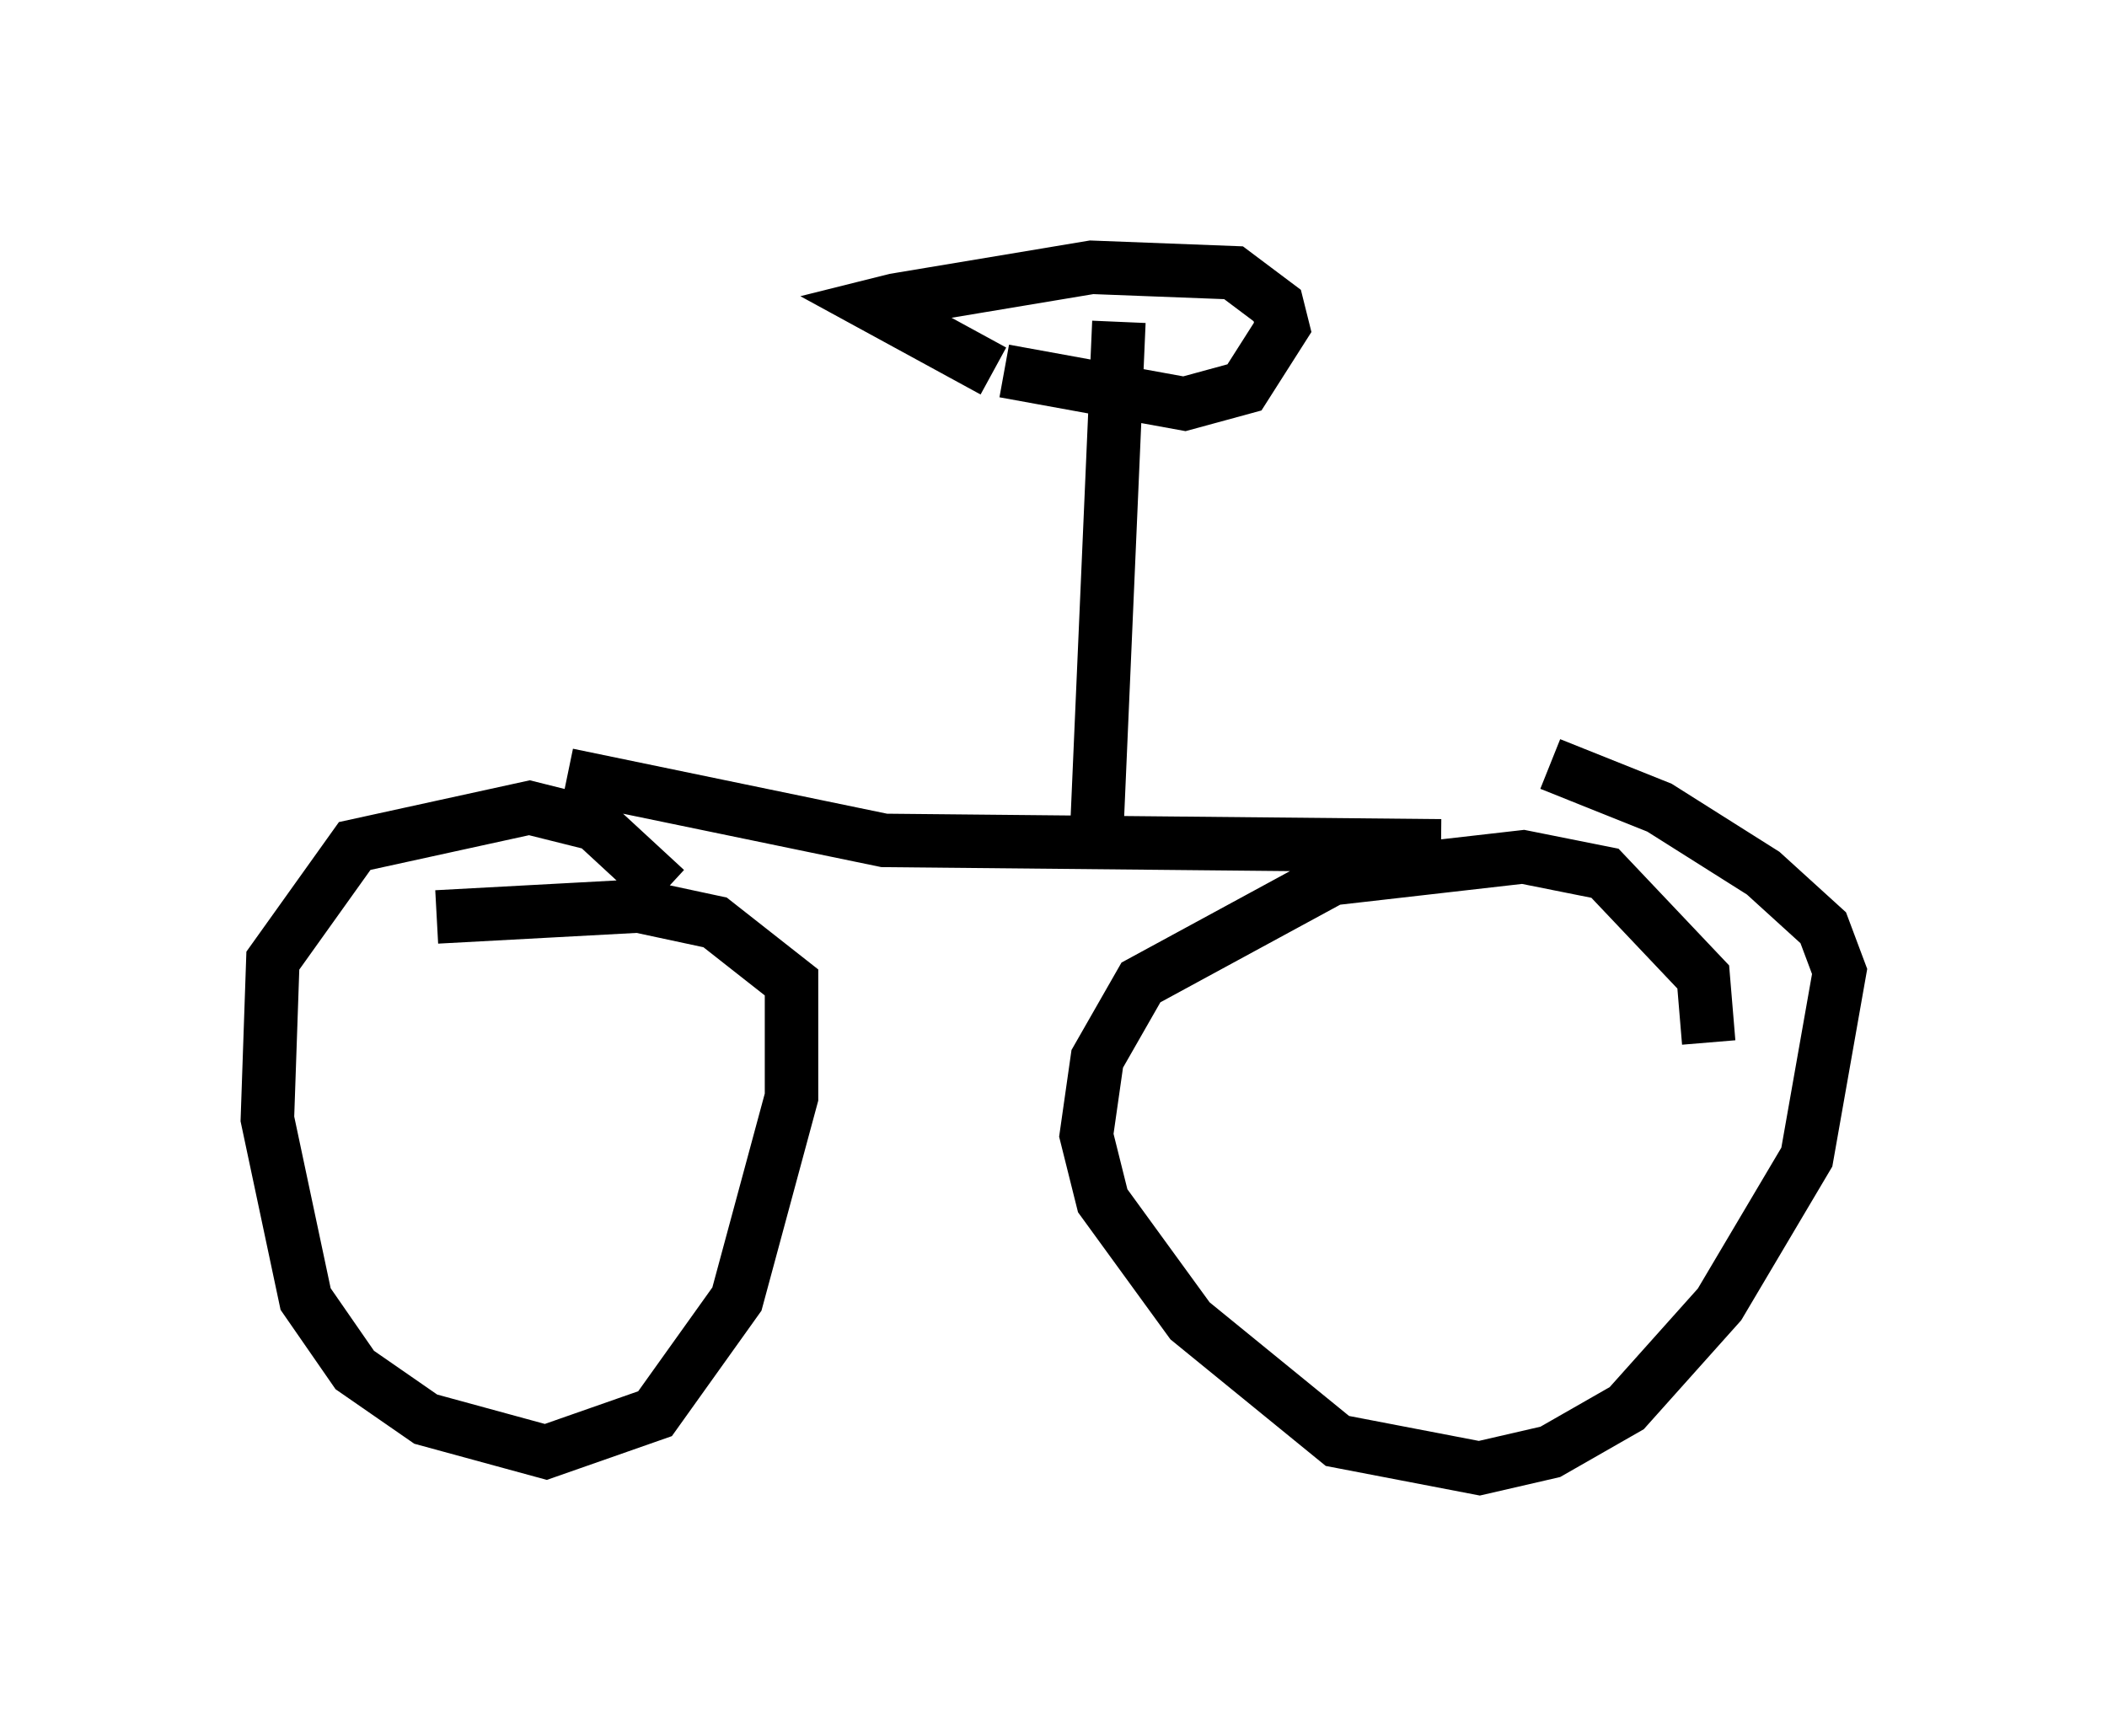 <?xml version="1.0" encoding="utf-8" ?>
<svg baseProfile="full" height="32.459" version="1.1" width="39.4" xmlns="http://www.w3.org/2000/svg" xmlns:ev="http://www.w3.org/2001/xml-events" xmlns:xlink="http://www.w3.org/1999/xlink"><defs /><rect fill="white" height="32.459" width="39.4" x="0" y="0" /><path d="M12.656, 17.25 m-0.204, -0.613 l-1.327, -1.225 -1.225, -0.306 l-3.267, 0.715 -1.531, 2.144 l-0.102, 2.96 0.715, 3.369 l0.919, 1.327 1.327, 0.919 l2.246, 0.613 2.042, -0.715 l1.531, -2.144 1.021, -3.777 l0.0, -2.144 -1.429, -1.123 l-1.429, -0.306 -3.777, 0.204 m23.786, 2.348 l-0.102, -1.225 -1.838, -1.94 l-1.531, -0.306 -3.573, 0.408 l-3.573, 1.94 -0.817, 1.429 l-0.204, 1.429 0.306, 1.225 l1.633, 2.246 2.756, 2.246 l2.654, 0.51 1.327, -0.306 l1.429, -0.817 1.735, -1.94 l1.633, -2.756 0.613, -3.471 l-0.306, -0.817 -1.123, -1.021 l-1.94, -1.225 -2.042, -0.817 m-2.042, 1.531 l-10.413, -0.102 -5.921, -1.225 m9.902, 0.919 l0.408, -9.392 m-2.144, 0.919 l3.369, 0.613 1.123, -0.306 l0.715, -1.123 -0.102, -0.408 l-0.817, -0.613 -2.654, -0.102 l-3.675, 0.613 -0.408, 0.102 l2.246, 1.225 m-7.248, 8.065 " fill="none" stroke="black" stroke-width="1" /></svg>